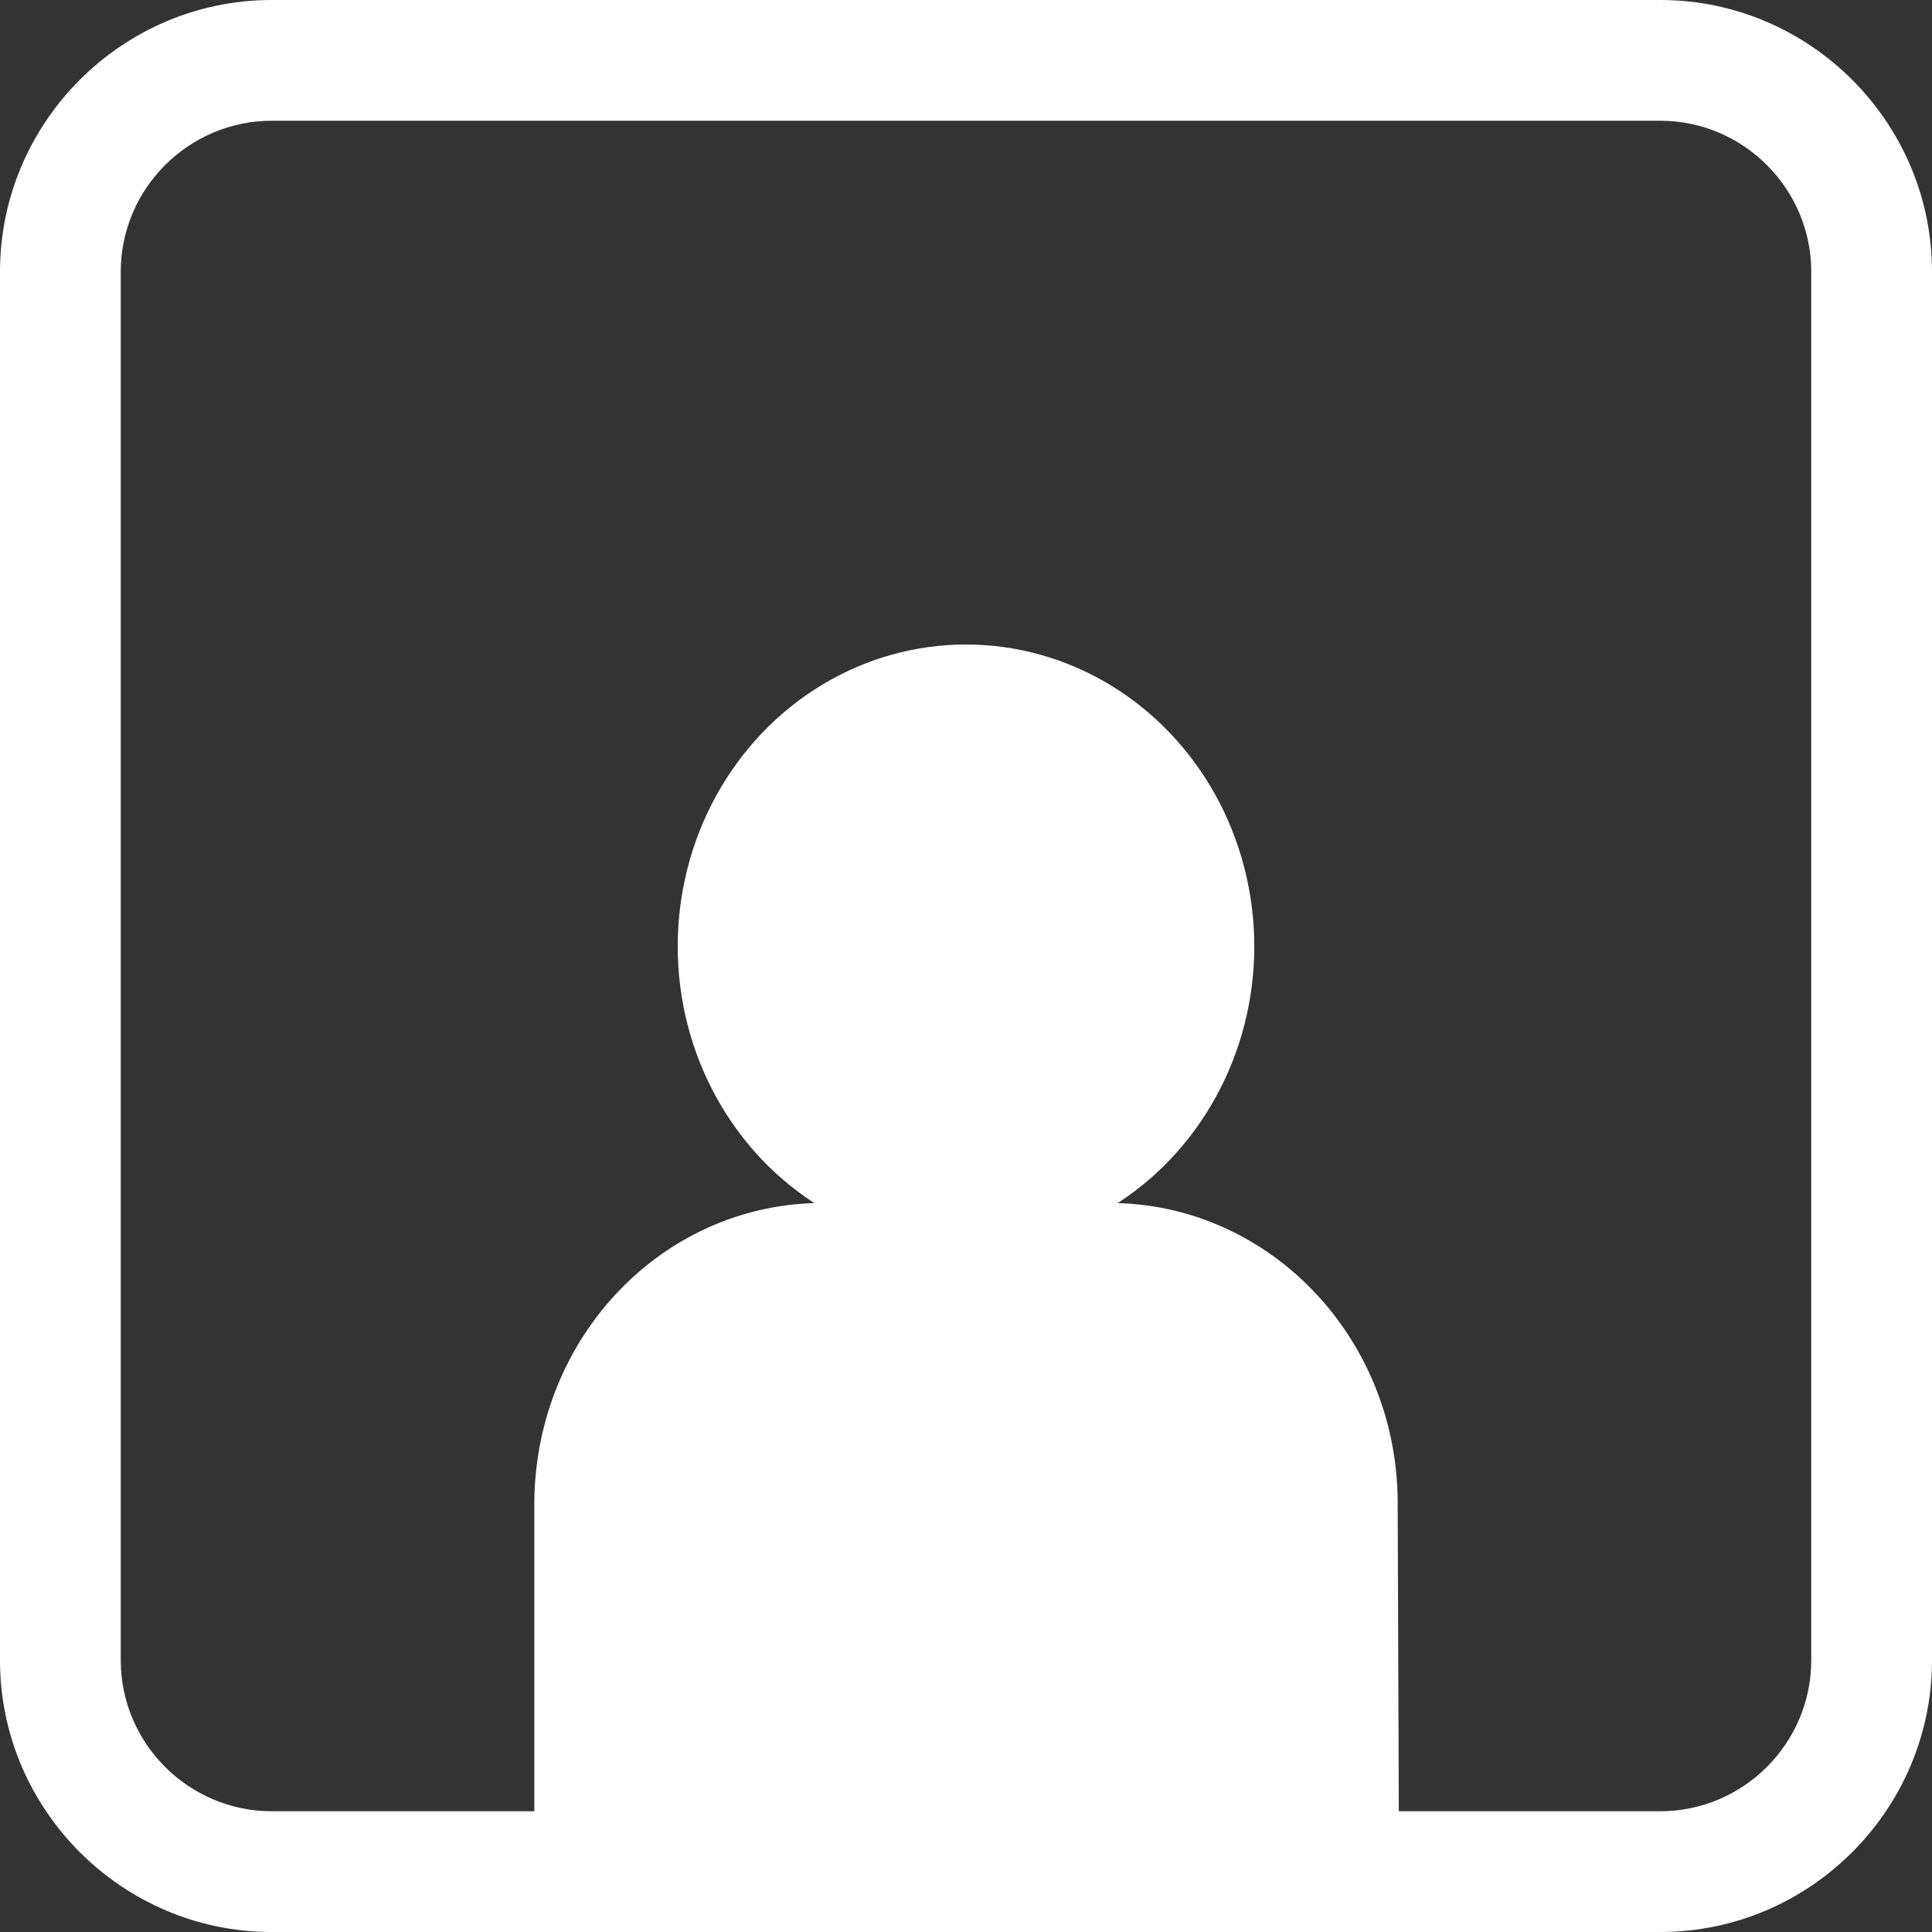 <?xml version="1.0" encoding="utf-8"?>
<!-- Generator: Adobe Illustrator 22.0.1, SVG Export Plug-In . SVG Version: 6.00 Build 0)  -->
<svg version="1.1" id="Layer_1" xmlns="http://www.w3.org/2000/svg" xmlns:xlink="http://www.w3.org/1999/xlink" x="0px" y="0px"
	 viewBox="0 0 128 128" style="enable-background:new 0 0 128 128;" xml:space="preserve">
<rect x="0" y="0" width="128" height="128" fill="#333333" stroke="none"/>
<style type="text/css">
	.st0{fill:#FFFFFF;}
</style>
<g>
	<ellipse class="st0" cx="64" cy="62.7" rx="19.1" ry="20"/>
	<path class="st0" d="M92.6,99.7C92.6,99.6,92.6,99.6,92.6,99.7l0-0.3h0C92.5,88.5,84,79.7,73.5,79.7c-3.5,0-6.7,1-9.5,2.7
		c-2.8-1.7-6.1-2.7-9.5-2.7c-10.5,0-19,8.8-19.1,19.8h0v0.2c0,0,0,0,0,0s0,0,0,0v26.9h57.3L92.6,99.7C92.6,99.7,92.6,99.7,92.6,99.7
		z"/>
</g>
<path class="st0" d="M110,8c5.5,0,10,4.5,10,10v92c0,5.5-4.5,10-10,10H18c-5.5,0-10-4.5-10-10V18c0-5.5,4.5-10,10-10H110 M110,0H18
	C8.1,0,0,8.1,0,18v92c0,9.9,8.1,18,18,18h92c9.9,0,18-8.1,18-18V18C128,8.1,119.9,0,110,0L110,0z"/>
</svg>
